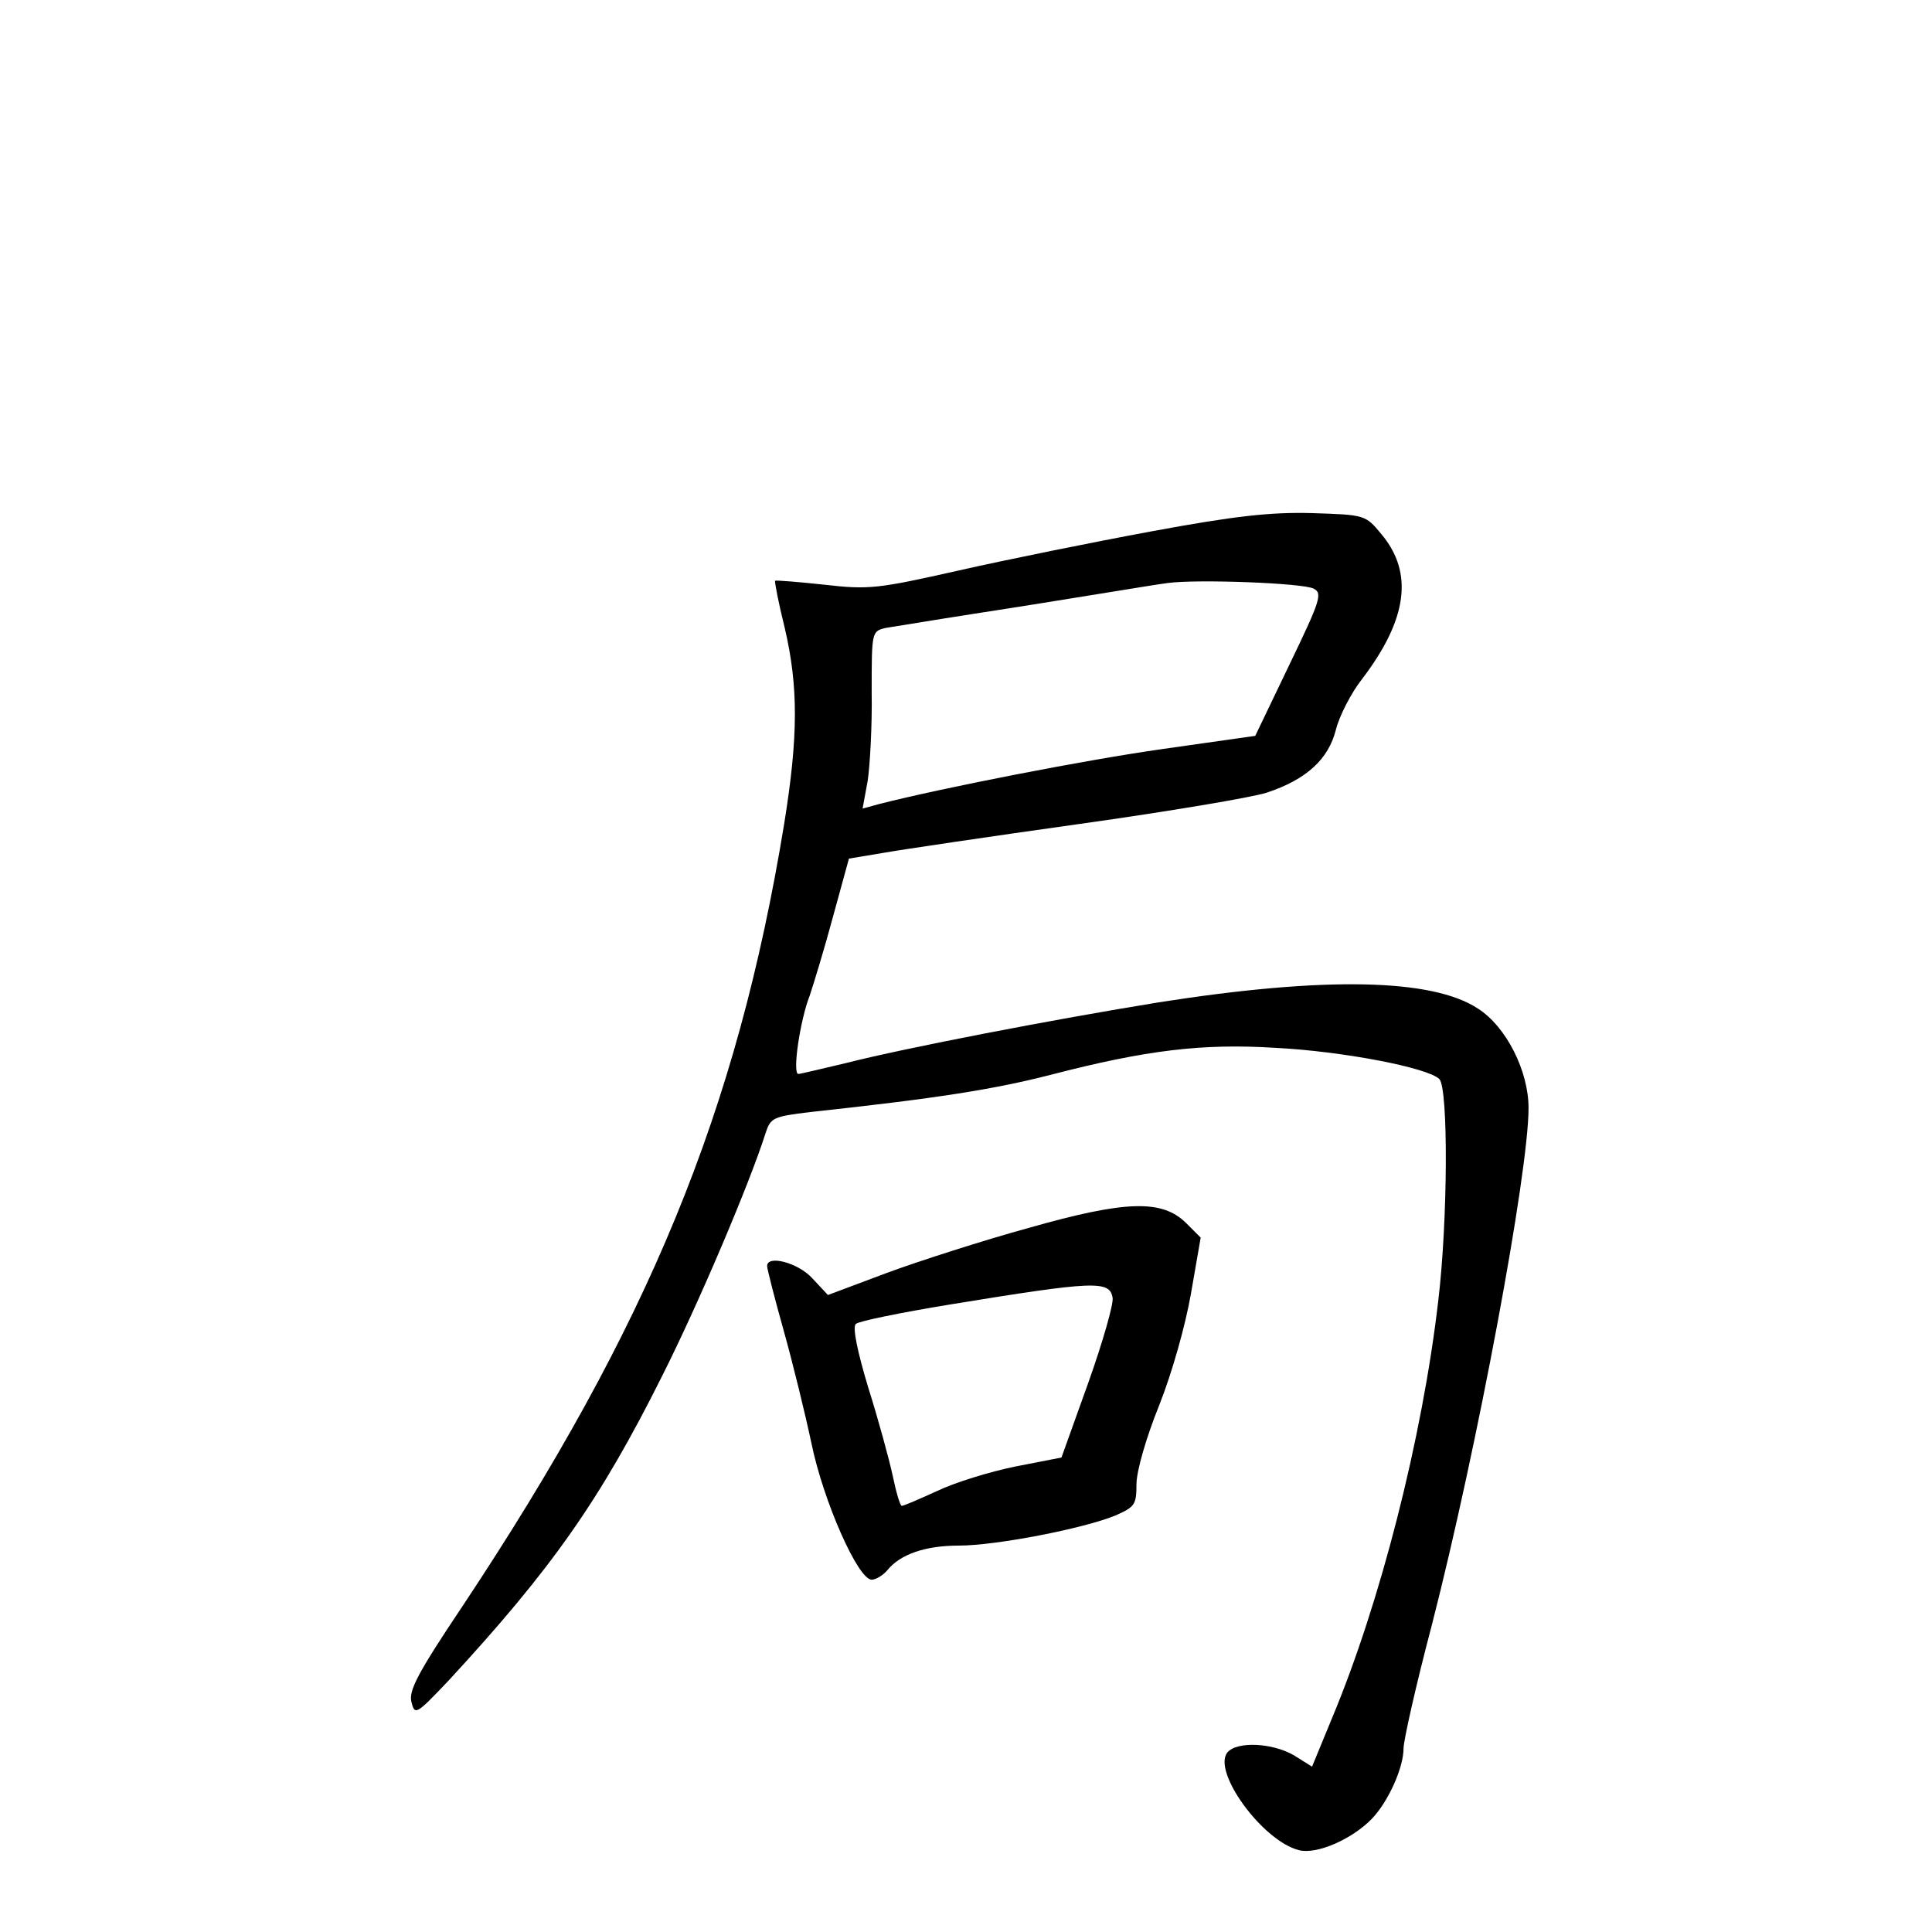 <?xml version="1.0" standalone="no"?>
<!DOCTYPE svg PUBLIC "-//W3C//DTD SVG 20010904//EN"
 "http://www.w3.org/TR/2001/REC-SVG-20010904/DTD/svg10.dtd">
<svg version="1.0" xmlns="http://www.w3.org/2000/svg"
 width="340pt" height="340pt" viewBox="0 0 340 340"
 preserveAspectRatio="xMidYMid meet">
<g transform="translate(0,340) scale(0.1,-0.1)"
fill="#000000" stroke="none">
<path d="M2027 2465 c-103 -19 -256 -50 -340 -69 -142 -32 -158 -34 -236 -25
-46 5 -85 8 -87 7 -1 -2 6 -39 17 -83 24 -103 24 -190 -1 -345 -83 -506 -238
-883 -567 -1378 -77 -115 -94 -147 -89 -167 6 -24 8 -23 65 37 182 197 267
318 376 536 65 129 154 339 182 427 9 28 13 30 79 38 223 24 324 40 425 66
166 43 265 55 393 47 119 -6 269 -35 289 -55 16 -16 15 -250 -2 -391 -28 -241
-102 -531 -187 -734 l-35 -85 -32 20 c-38 22 -100 25 -117 5 -27 -34 62 -156
126 -172 31 -8 93 19 128 55 29 30 56 90 56 124 0 14 22 112 50 218 80 312
170 795 170 909 0 65 -39 143 -89 175 -80 53 -269 57 -562 11 -185 -30 -445
-80 -551 -107 -42 -10 -80 -19 -83 -19 -11 0 3 95 20 138 7 21 26 83 41 139
l28 102 60 10 c34 6 189 29 346 51 157 22 305 47 329 55 70 23 109 59 122 111
6 24 27 65 46 89 80 105 91 187 34 255 -28 34 -29 34 -122 37 -73 2 -136 -5
-282 -32z m285 -101 c16 -8 11 -22 -43 -134 l-60 -125 -162 -23 c-135 -19
-386 -68 -500 -97 l-29 -8 9 49 c4 27 8 97 7 156 0 107 0 107 25 113 14 2 85
14 156 25 72 11 171 27 220 35 50 8 104 17 120 19 52 7 239 0 257 -10z"/>
<path d="M1810 1239 c-80 -22 -192 -58 -249 -79 l-104 -39 -28 30 c-25 27 -79
41 -79 21 0 -5 13 -56 29 -113 16 -57 38 -147 49 -199 21 -102 82 -240 106
-240 7 0 19 7 27 16 23 29 68 44 126 44 66 0 220 30 276 53 34 15 37 19 37 55
0 23 17 82 40 139 23 58 46 140 56 197 l17 98 -26 26 c-42 41 -105 40 -277 -9z
m148 -123 c2 -10 -17 -77 -43 -150 l-47 -131 -82 -16 c-44 -9 -106 -28 -137
-43 -31 -14 -58 -26 -62 -26 -3 0 -10 24 -16 53 -6 28 -25 98 -43 155 -19 63
-28 106 -22 112 5 5 79 20 164 34 257 42 283 43 288 12z"/>
</g>
</svg>
